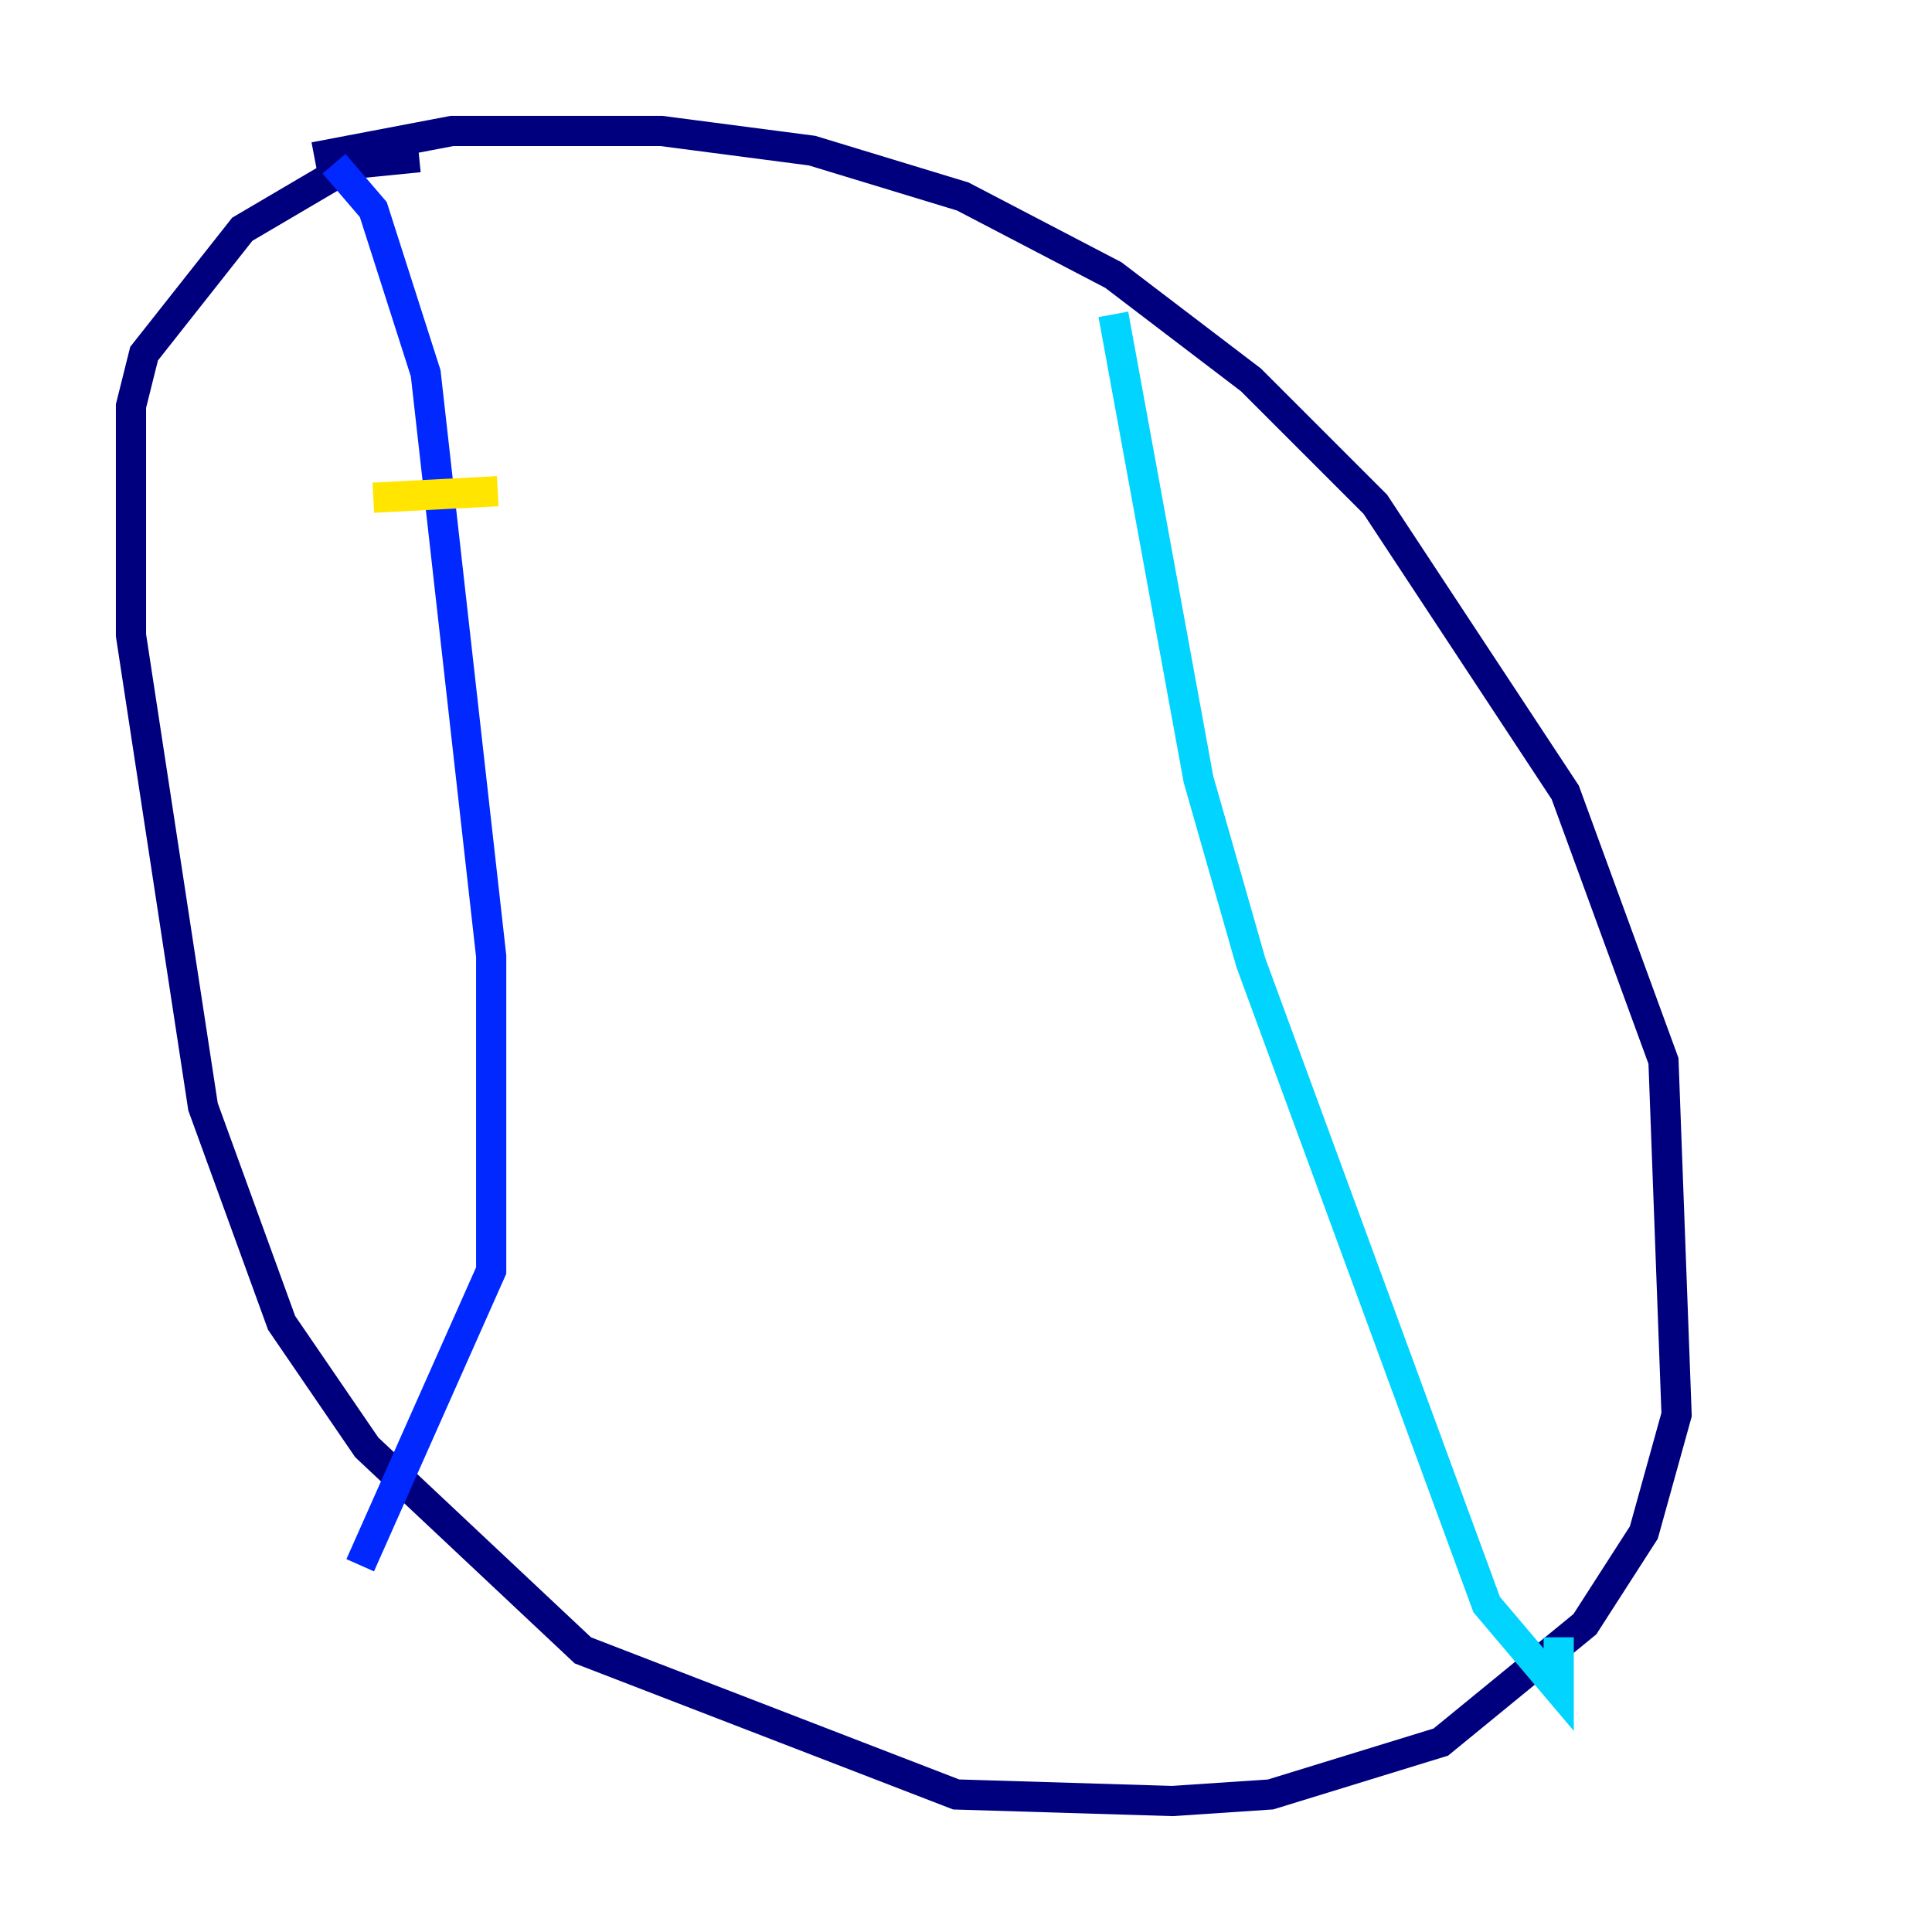 <?xml version="1.0" encoding="utf-8" ?>
<svg baseProfile="tiny" height="128" version="1.2" viewBox="0,0,128,128" width="128" xmlns="http://www.w3.org/2000/svg" xmlns:ev="http://www.w3.org/2001/xml-events" xmlns:xlink="http://www.w3.org/1999/xlink"><defs /><polyline fill="none" points="20.827,10.414 29.939,8.678 43.824,8.678 53.803,9.98 63.783,13.017 73.763,18.224 82.875,25.166 91.119,33.41 103.702,52.502 110.21,70.291 111.078,93.722 108.909,101.532 105.003,107.607 95.458,115.417 84.176,118.888 77.668,119.322 63.349,118.888 38.617,109.342 24.298,95.891 18.658,87.647 13.451,73.329 8.678,42.088 8.678,26.902 9.546,23.43 16.054,15.186 23.43,10.848 27.77,10.414" stroke="#00007f" stroke-width="2" /><polyline fill="none" points="22.129,10.848 24.732,13.885 28.203,24.732 32.542,63.349 32.542,84.176 23.864,103.702" stroke="#0028ff" stroke-width="2" /><polyline fill="none" points="73.763,20.827 79.403,51.634 82.875,63.783 98.495,106.305 103.268,111.946 103.268,108.475" stroke="#00d4ff" stroke-width="2" /><polyline fill="none" points="26.468,21.261 26.468,21.261" stroke="#7cff79" stroke-width="2" /><polyline fill="none" points="32.976,32.542 24.732,32.976" stroke="#ffe500" stroke-width="2" /><polyline fill="none" points="32.108,41.654 32.108,41.654" stroke="#ff4600" stroke-width="2" /><polyline fill="none" points="33.41,56.407 33.41,56.407" stroke="#7f0000" stroke-width="2" /></svg>